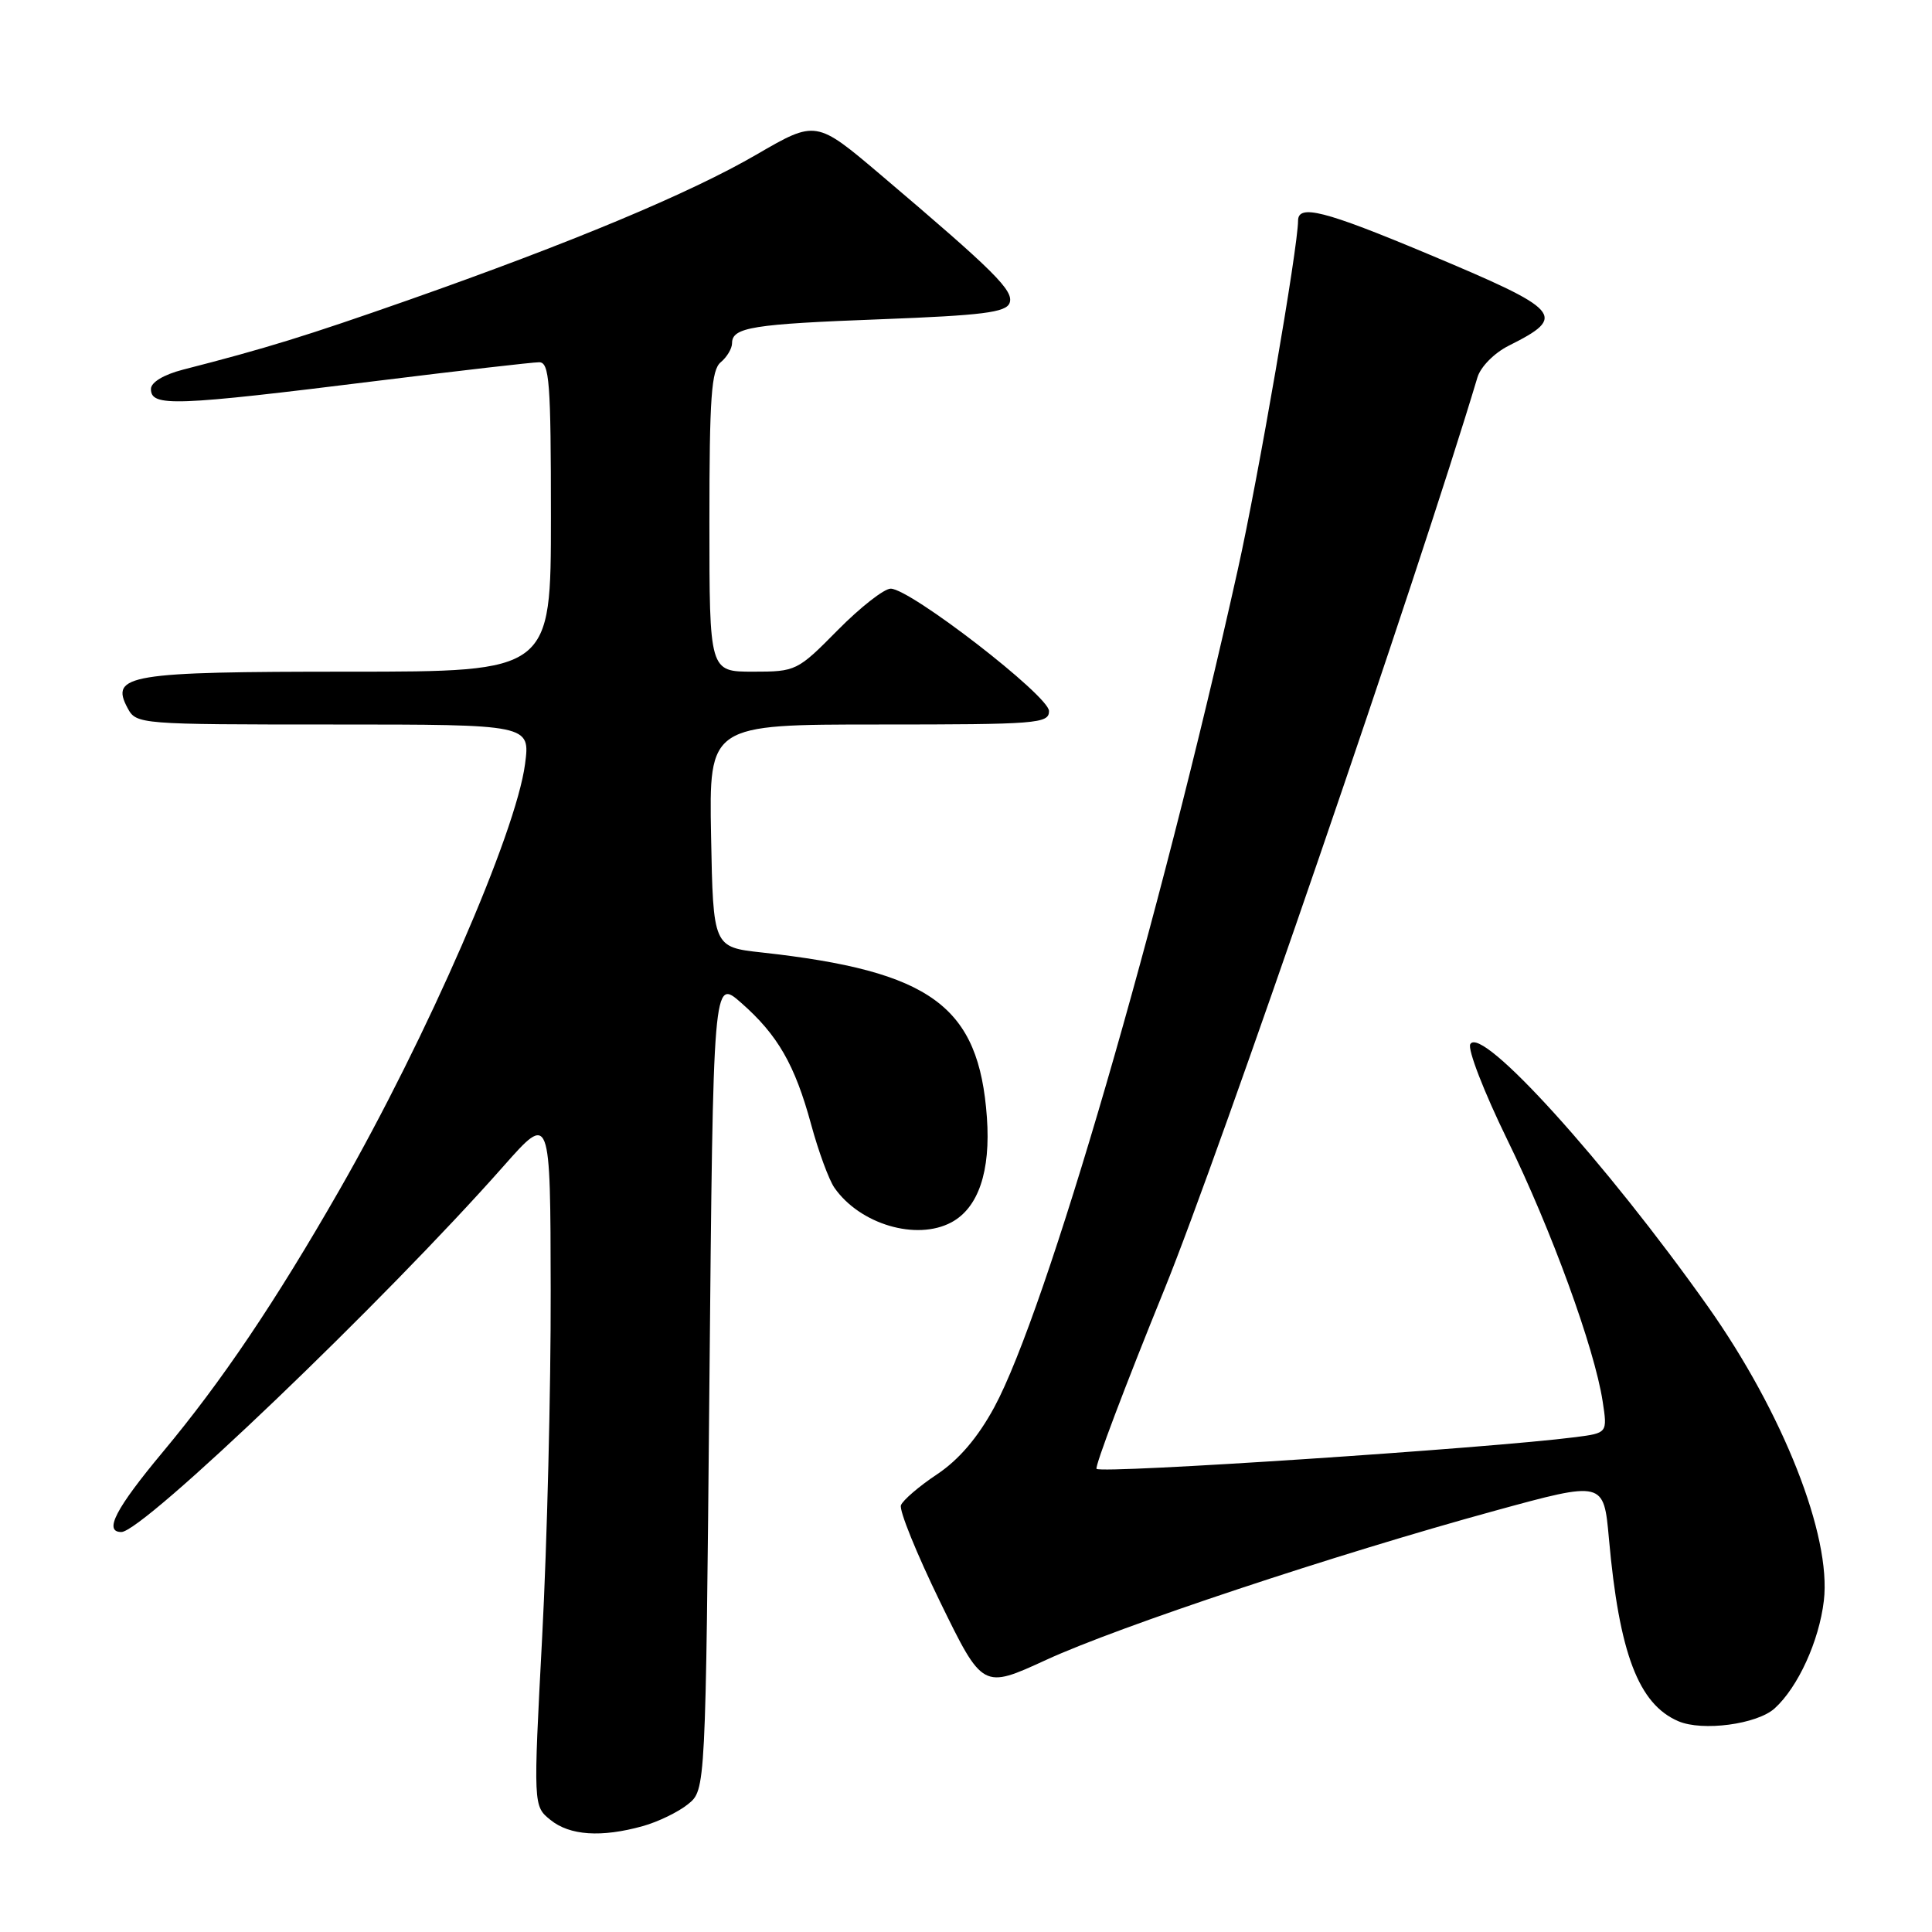 <?xml version="1.0" encoding="UTF-8" standalone="no"?>
<!DOCTYPE svg PUBLIC "-//W3C//DTD SVG 1.1//EN" "http://www.w3.org/Graphics/SVG/1.1/DTD/svg11.dtd" >
<svg xmlns="http://www.w3.org/2000/svg" xmlns:xlink="http://www.w3.org/1999/xlink" version="1.1" viewBox="0 0 256 256">
 <g >
 <path fill="currentColor"
d=" M 85.17 241.97 C 87.19 241.41 89.89 240.10 91.17 239.06 C 93.50 237.18 93.50 237.18 94.00 183.40 C 94.50 129.62 94.50 129.62 98.21 132.88 C 103.06 137.14 105.32 141.07 107.48 149.00 C 108.45 152.57 109.84 156.35 110.57 157.39 C 113.95 162.23 121.43 164.44 126.06 161.97 C 129.64 160.05 131.28 155.21 130.77 148.07 C 129.71 133.30 123.43 128.69 100.96 126.21 C 94.50 125.50 94.50 125.50 94.22 110.75 C 93.95 96.00 93.95 96.00 116.47 96.00 C 137.42 96.00 139.00 95.88 139.00 94.22 C 139.00 92.21 120.62 78.00 118.02 78.00 C 117.15 78.00 113.99 80.47 111.00 83.50 C 105.66 88.91 105.47 89.00 99.78 89.00 C 94.00 89.00 94.00 89.00 94.00 69.12 C 94.00 52.67 94.26 49.03 95.50 48.00 C 96.32 47.32 97.00 46.18 97.00 45.48 C 97.00 43.37 99.69 42.94 116.79 42.30 C 130.14 41.79 133.29 41.40 133.77 40.16 C 134.39 38.55 131.85 36.02 116.74 23.20 C 108.13 15.90 108.13 15.90 100.24 20.48 C 91.42 25.61 75.68 32.18 54.00 39.80 C 40.54 44.52 35.29 46.15 24.25 48.98 C 21.69 49.64 20.00 50.66 20.00 51.54 C 20.00 53.93 22.98 53.82 50.19 50.44 C 61.02 49.10 70.59 48.00 71.44 48.00 C 72.80 48.00 73.00 50.61 73.00 68.50 C 73.00 89.00 73.00 89.00 46.19 89.00 C 17.04 89.00 14.54 89.41 16.91 93.83 C 18.06 95.97 18.41 96.00 44.16 96.00 C 70.26 96.00 70.26 96.00 69.57 101.25 C 68.37 110.37 56.60 137.39 45.00 157.64 C 36.49 172.50 29.38 183.04 21.58 192.39 C 15.31 199.91 13.71 203.00 16.08 203.00 C 18.95 203.00 50.97 172.35 66.74 154.50 C 72.93 147.50 72.93 147.50 72.97 171.00 C 73.00 183.93 72.49 204.58 71.84 216.90 C 70.66 239.31 70.66 239.31 72.94 241.15 C 75.49 243.22 79.68 243.50 85.17 241.97 Z  M 235.15 226.37 C 238.24 223.57 241.04 217.45 241.67 212.10 C 242.69 203.50 236.25 187.18 226.30 173.11 C 212.75 153.97 196.27 135.77 194.82 138.36 C 194.44 139.03 196.64 144.70 199.69 150.95 C 205.55 162.91 211.28 178.64 212.36 185.69 C 213.00 189.88 213.00 189.88 208.75 190.43 C 197.35 191.90 145.97 195.30 145.30 194.63 C 145.03 194.37 149.08 183.65 154.30 170.82 C 161.60 152.86 187.93 76.17 195.77 50.00 C 196.19 48.60 198.01 46.76 199.91 45.81 C 207.73 41.89 207.07 41.14 189.11 33.61 C 175.48 27.90 172.00 27.02 172.00 29.25 C 171.99 32.80 166.73 63.29 164.01 75.50 C 153.67 122.03 138.61 173.82 131.74 186.48 C 129.57 190.48 127.07 193.41 124.17 195.35 C 121.79 196.93 119.64 198.78 119.38 199.45 C 119.12 200.12 121.46 205.87 124.56 212.24 C 130.21 223.81 130.21 223.81 138.61 219.95 C 148.28 215.50 176.99 205.96 198.05 200.19 C 212.50 196.23 212.50 196.23 213.19 203.86 C 214.55 219.08 217.11 225.81 222.39 228.07 C 225.58 229.44 232.82 228.48 235.15 226.37 Z "/>
</g>
</svg>
